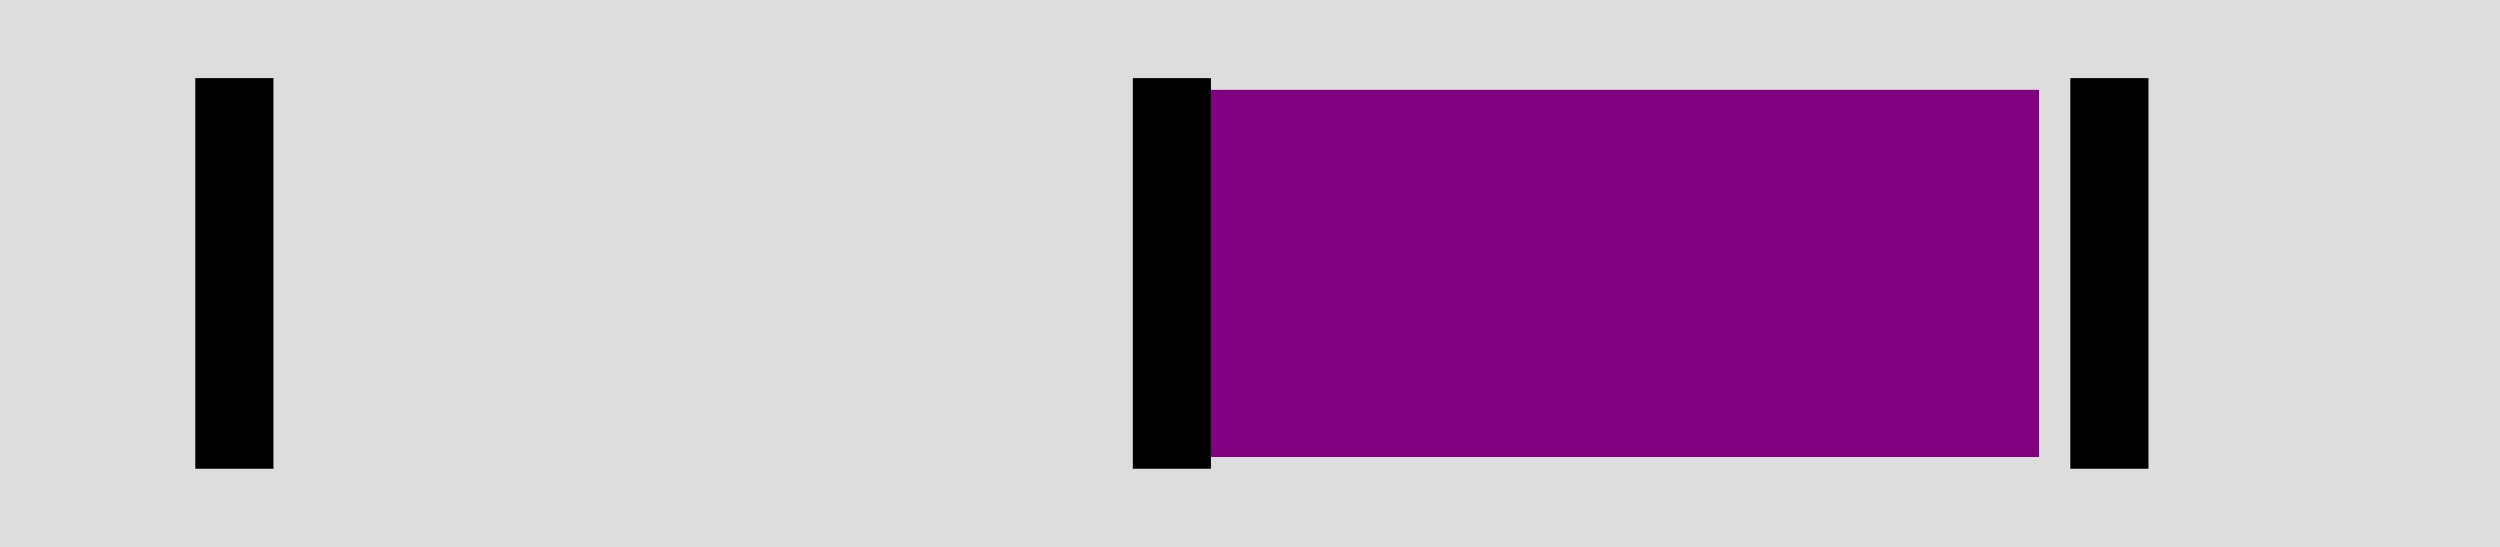 <?xml version="1.0" standalone="no"?>
<!DOCTYPE svg PUBLIC "-//W3C//DTD SVG 1.1//EN" "http://www.w3.org/Graphics/SVG/1.1/DTD/svg11.dtd">

<svg viewBox="0 0 320 70" style="additional:styling" width="100%" height="100%" 
  xmlns="http://www.w3.org/2000/svg"
  xmlns:xlink="http://www.w3.org/1999/xlink">


<rect x="0" y="0" width="320" height="70" fill="#ddd" stroke-width="0"/>
<defs>
<clipPath id="minichart-1">
<rect width="320" height="70"/>
</clipPath>
</defs>
<g clip-path="url(#minichart-1)">
<rect x="150.0" y="10" height="50" width="112.5" style="fill:purple; stroke-width:3; stroke:#ddd"/>
<line x1="150.0" x2="150.0" y1="10" y2="60" stroke="black" stroke-width="10"/>
<line x1="270.0" x2="270.0" y1="10" y2="60" stroke="black" stroke-width="10"/>
<line x1="30.0" x2="30.0" y1="10" y2="60" stroke="black" stroke-width="10"/>
</g>

</svg>